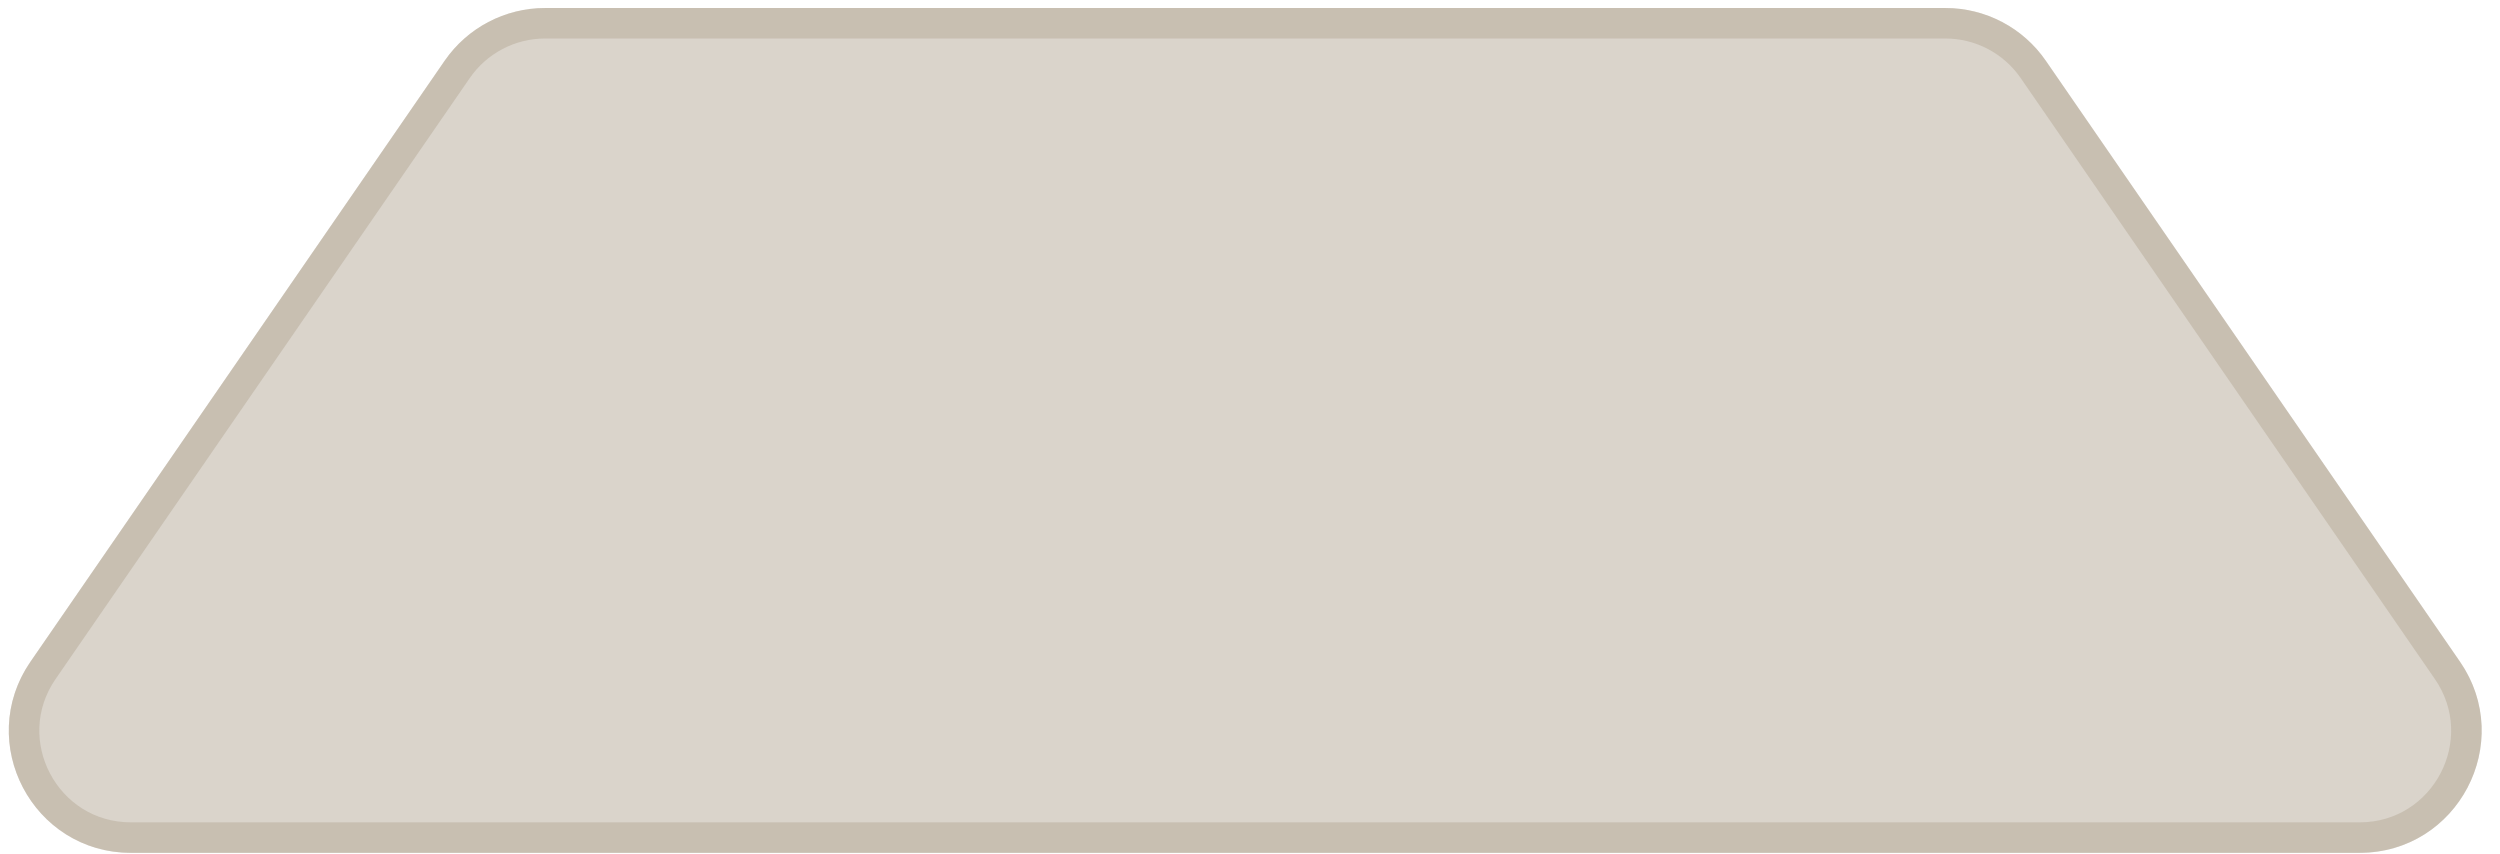 <svg width="82" height="28" viewBox="0 0 82 28" fill="none" xmlns="http://www.w3.org/2000/svg">
<path d="M14.585 1.993C15.332 0.91 16.563 0.263 17.879 0.263H63.809C65.124 0.263 66.356 0.91 67.102 1.993L80.686 21.703C82.515 24.357 80.616 27.973 77.393 27.973H4.294C1.072 27.973 -0.828 24.357 1.001 21.703L14.585 1.993Z" fill="#B7AB98" fill-opacity="0.5"/>
<path d="M17.879 0.763H63.809C64.96 0.763 66.037 1.329 66.69 2.276L80.274 21.986C81.875 24.308 80.213 27.473 77.393 27.473H4.295C1.475 27.473 -0.187 24.308 1.413 21.986L14.997 2.276C15.65 1.329 16.728 0.763 17.879 0.763Z" stroke="#B7AB98" stroke-opacity="0.5"/>
</svg>
